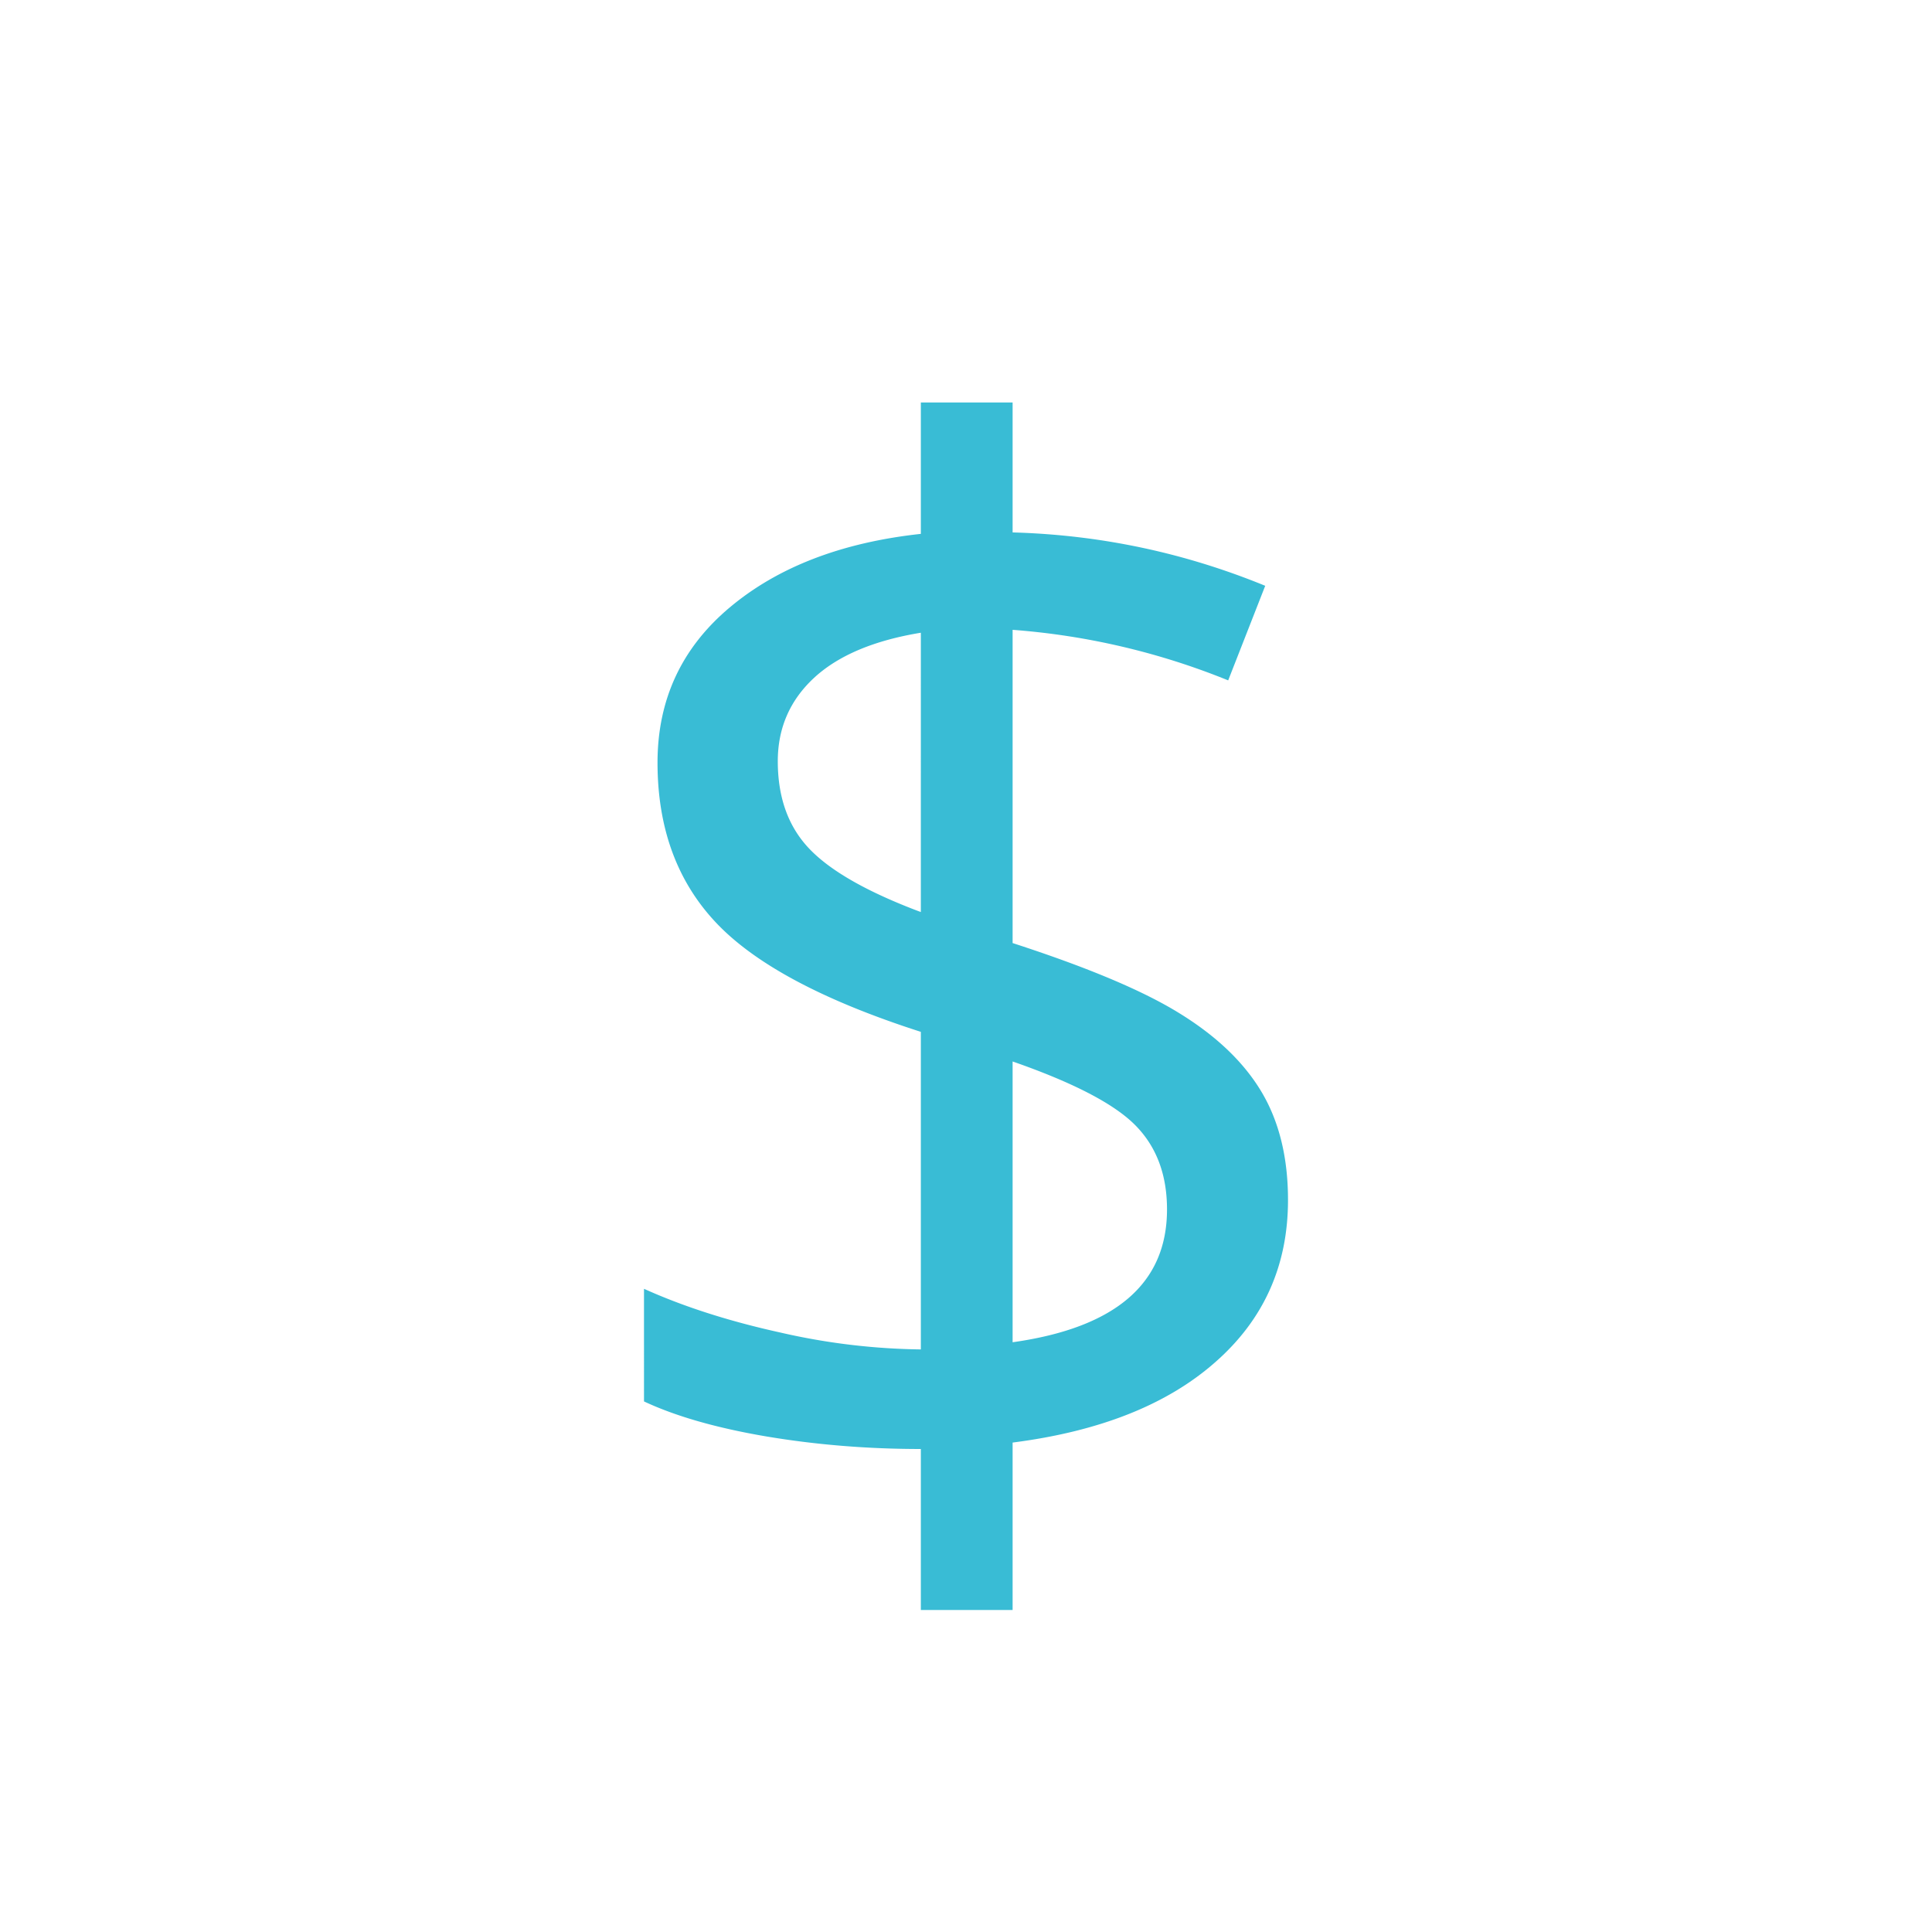 <svg xmlns="http://www.w3.org/2000/svg" width="24" height="24" viewBox="0 0 24 24">
    <g fill="none" fill-rule="evenodd">
        <path d="M0 0h24v24H0z"/>
        <path fill="#39BCD5" d="M16 14.907c0 .813-.3 1.484-.902 2.013-.6.53-1.44.862-2.519 1V20h-1.14v-2c-.66 0-1.3-.052-1.919-.156-.618-.105-1.125-.25-1.52-.435V16.01c.49.221 1.053.402 1.693.543a8.2 8.2 0 0 0 1.746.21v-3.945c-1.208-.388-2.056-.84-2.542-1.354-.486-.514-.729-1.177-.729-1.99 0-.783.299-1.426.897-1.928.598-.502 1.39-.807 2.374-.914V5h1.14v1.614c1.084.03 2.13.25 3.138.663l-.46 1.175a8.871 8.871 0 0 0-2.678-.628v3.891c.925.3 1.618.59 2.077.875.46.284.799.61 1.017.977.218.368.327.814.327 1.34zm-1.503.117c0-.43-.13-.779-.393-1.045-.262-.266-.77-.53-1.525-.793v3.488c1.279-.18 1.918-.73 1.918-1.65zM9.662 9.456c0 .454.132.819.398 1.094.265.275.725.535 1.379.78V7.86c-.584.096-1.026.283-1.326.56-.3.278-.451.624-.451 1.036z"/>
    </g>
</svg>
